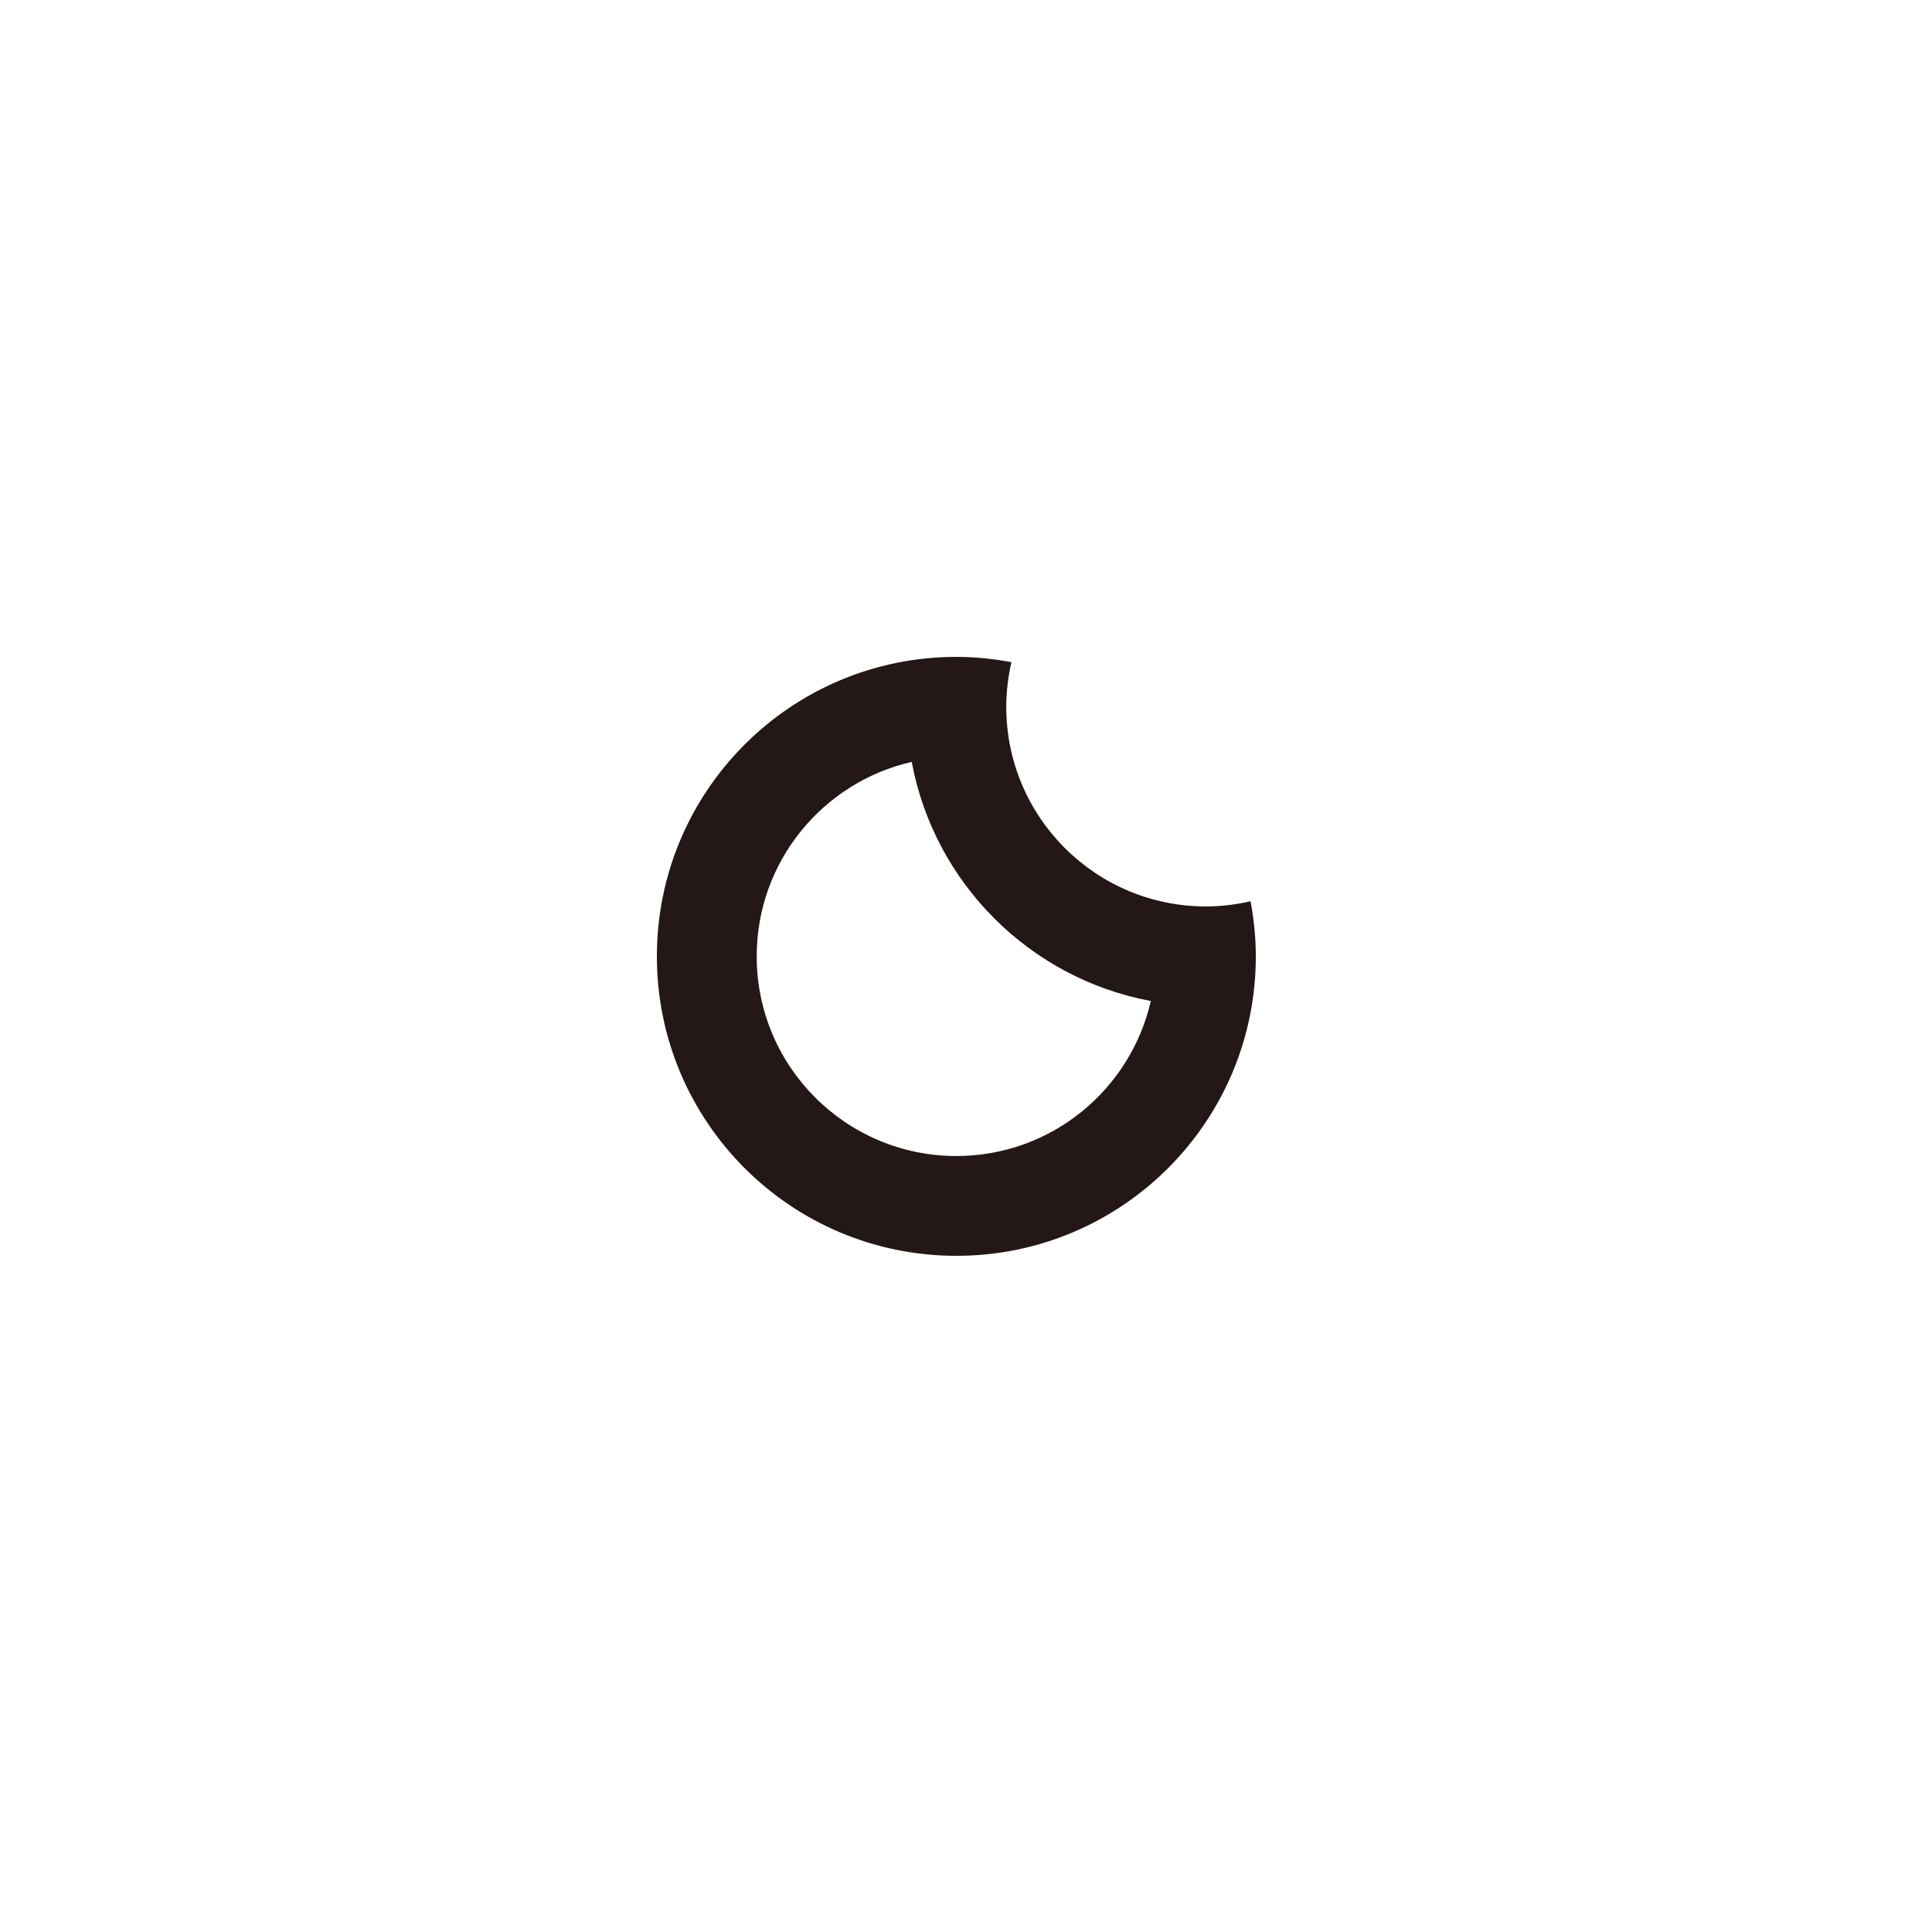 <svg width="100" height="100" viewBox="0 0 100 100" fill="none" xmlns="http://www.w3.org/2000/svg">
<path fill-rule="evenodd" clip-rule="evenodd" d="M49.501 65.001C40.94 65.001 34 58.061 34 49.501C34 40.94 40.94 34 49.501 34C50.477 34 51.427 34.101 52.352 34.274C52.182 35.018 52.084 35.789 52.084 36.584C52.084 42.291 56.711 46.917 62.419 46.917C63.213 46.917 63.984 46.819 64.728 46.649C64.9 47.575 65.001 48.525 65.001 49.501C65.001 58.061 58.061 65.001 49.501 65.001ZM47.191 39.435C42.597 40.485 39.167 44.588 39.167 49.501C39.167 55.207 43.794 59.835 49.501 59.835C54.413 59.835 58.516 56.405 59.566 51.811C53.295 50.643 48.358 45.706 47.191 39.435Z" fill="#231815"/>
</svg>
